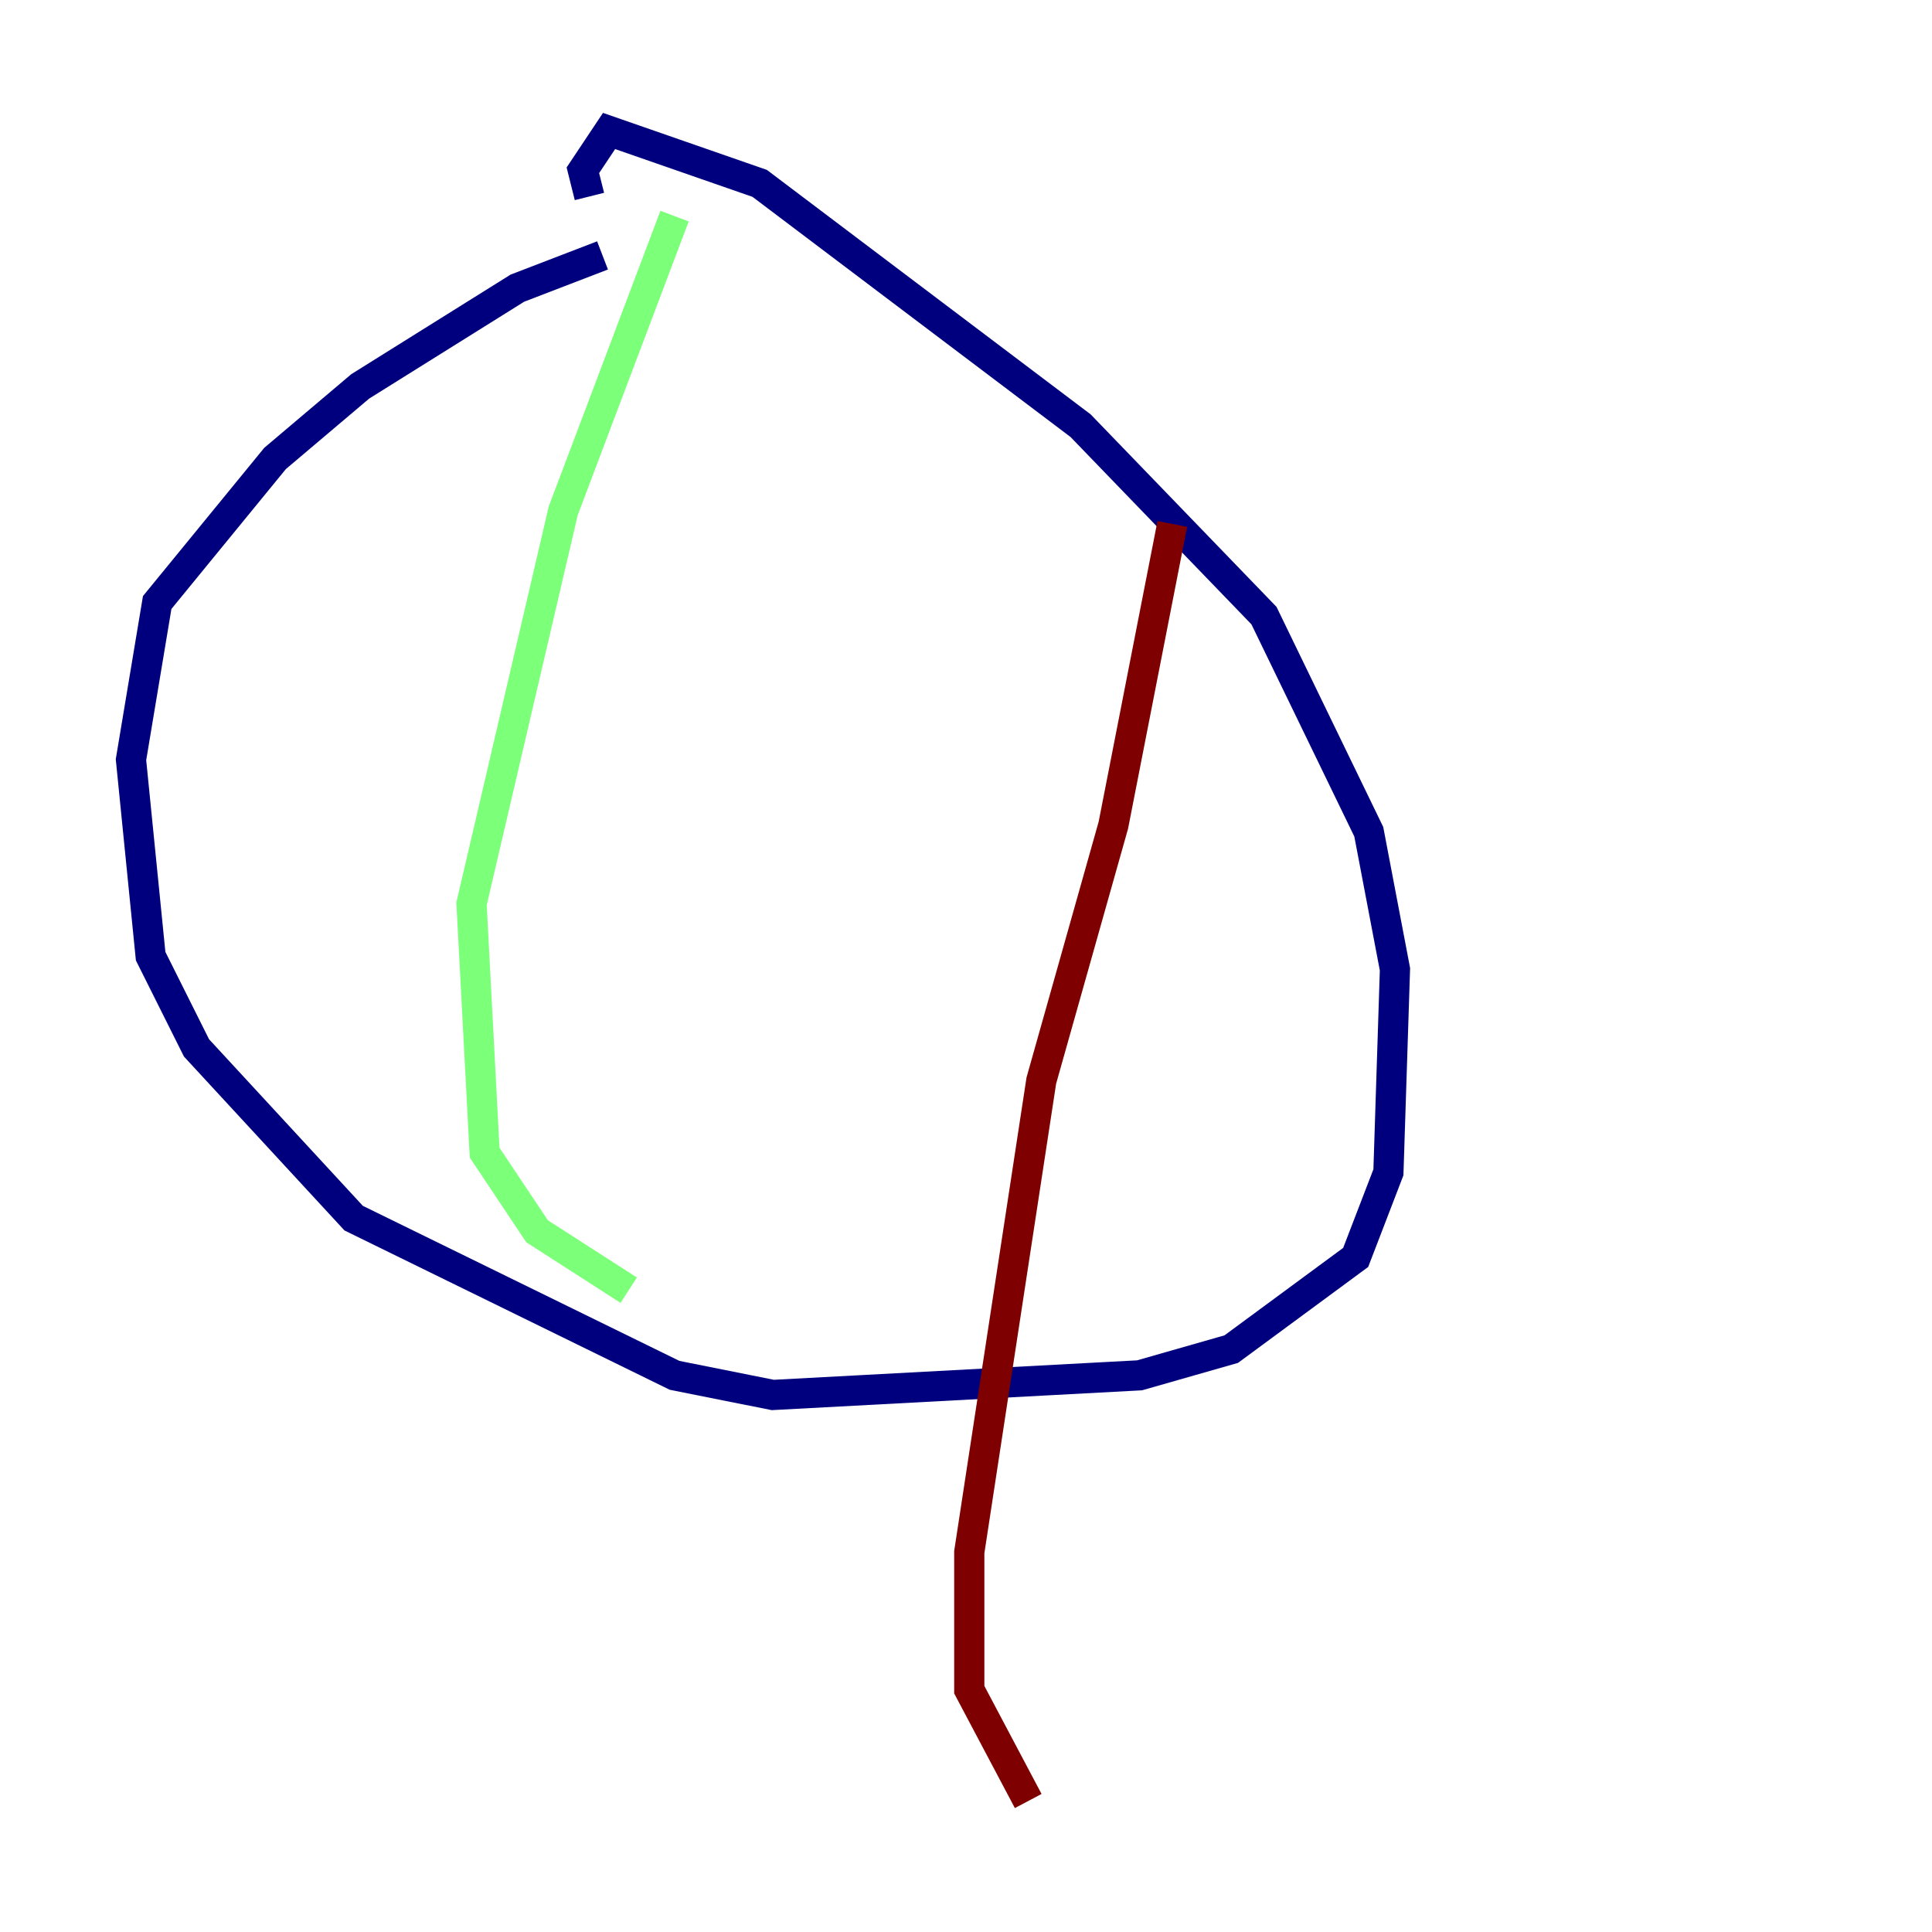 <?xml version="1.0" encoding="utf-8" ?>
<svg baseProfile="tiny" height="128" version="1.2" viewBox="0,0,128,128" width="128" xmlns="http://www.w3.org/2000/svg" xmlns:ev="http://www.w3.org/2001/xml-events" xmlns:xlink="http://www.w3.org/1999/xlink"><defs /><polyline fill="none" points="39.919,16.922 34.278,19.091 23.864,25.6 18.224,30.373 10.414,39.919 8.678,50.332 9.98,63.349 13.017,69.424 23.43,80.705 44.691,91.119 51.2,92.42 75.498,91.119 81.573,89.383 89.817,83.308 91.986,77.668 92.42,64.217 90.685,55.105 83.742,40.786 71.593,28.203 50.332,12.149 40.352,8.678 38.617,11.281 39.051,13.017" stroke="#00007f" stroke-width="2" /><polyline fill="none" points="44.691,14.319 37.315,33.844 31.241,59.878 32.108,76.366 35.58,81.573 41.654,85.478" stroke="#7cff79" stroke-width="2" /><polyline fill="none" points="77.668,34.712 73.763,54.671 68.99,71.593 64.217,102.834 64.217,111.946 68.122,119.322" stroke="#7f0000" stroke-width="2" /></svg>